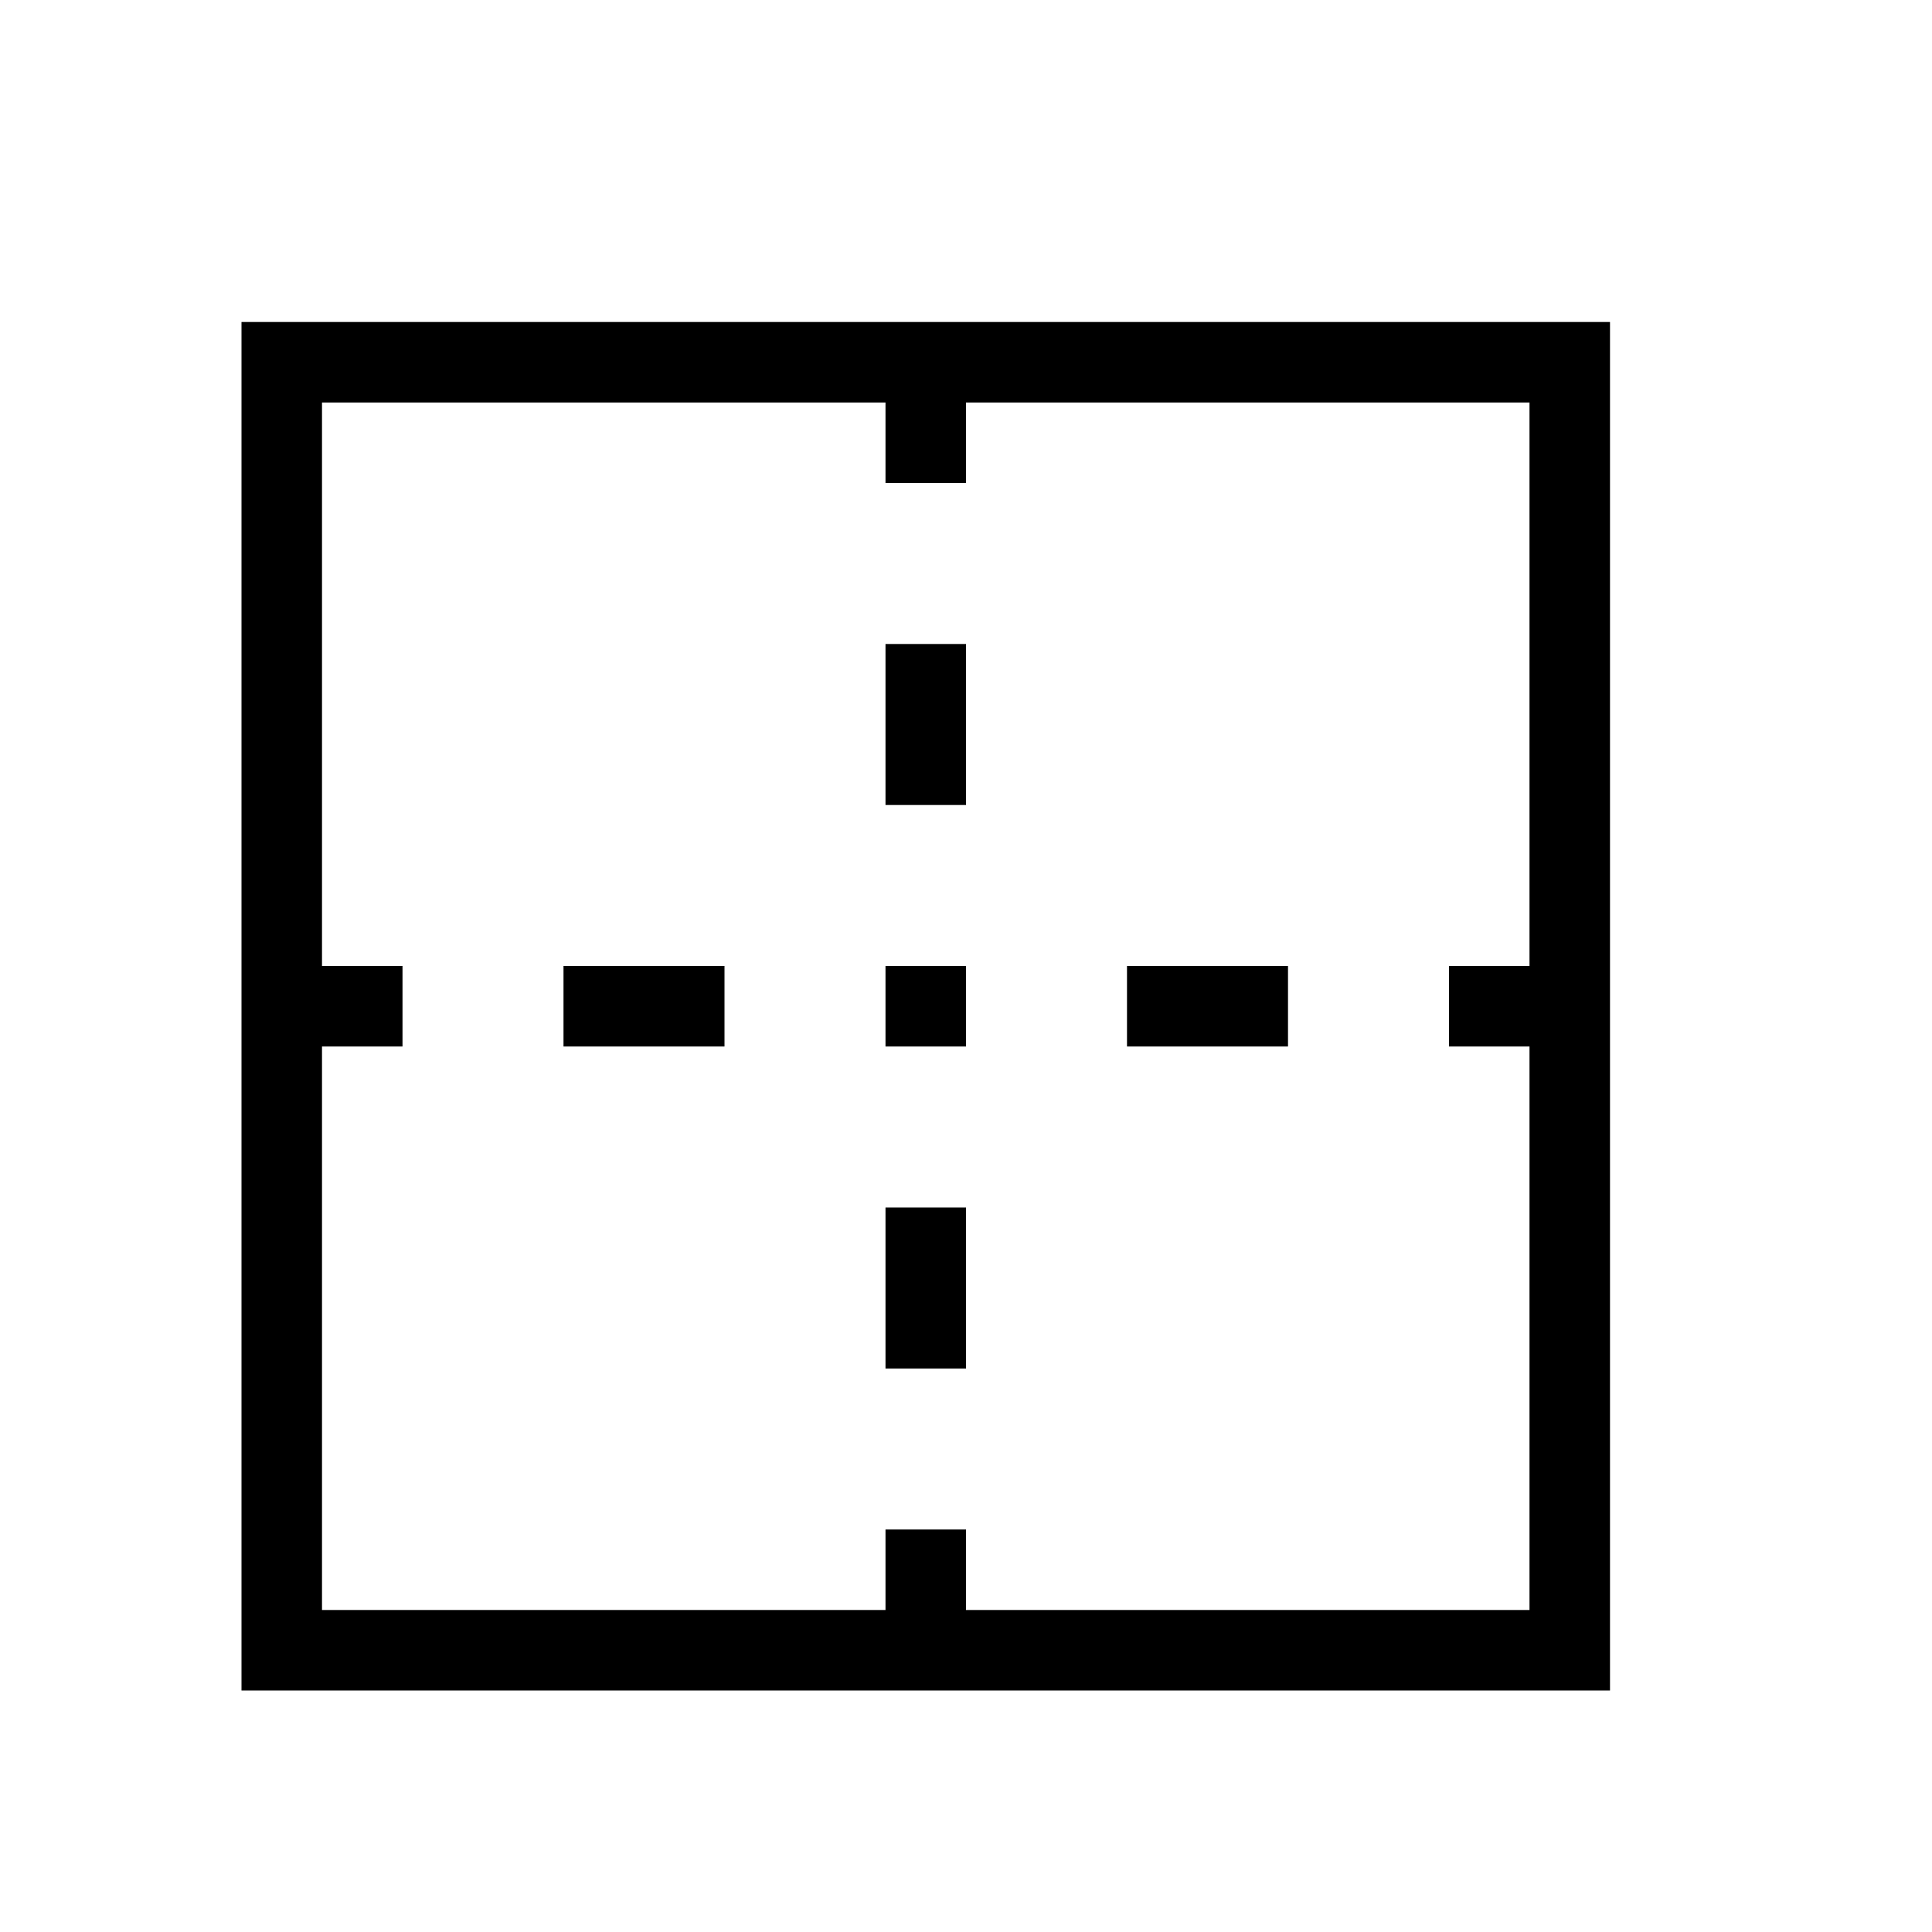 <?xml version="1.0" encoding="UTF-8"?><!DOCTYPE svg PUBLIC "-//W3C//DTD SVG 1.1//EN" "http://www.w3.org/Graphics/SVG/1.1/DTD/svg11.dtd"><svg xmlns="http://www.w3.org/2000/svg" xmlns:xlink="http://www.w3.org/1999/xlink" version="1.1" width="24" height="24" viewBox="0 0 24 24"><path d="M3,4H20V21H3V4M4,5V12H5V13H4V20H11V19H12V20H19V13H18V12H19V5H12V6H11V5H4M7,12H9V13H7V12M11,12H12V13H11V12M11,15H12V17H11V15M14,12H16V13H14V12M11,10V8H12V10H11Z" /></svg>